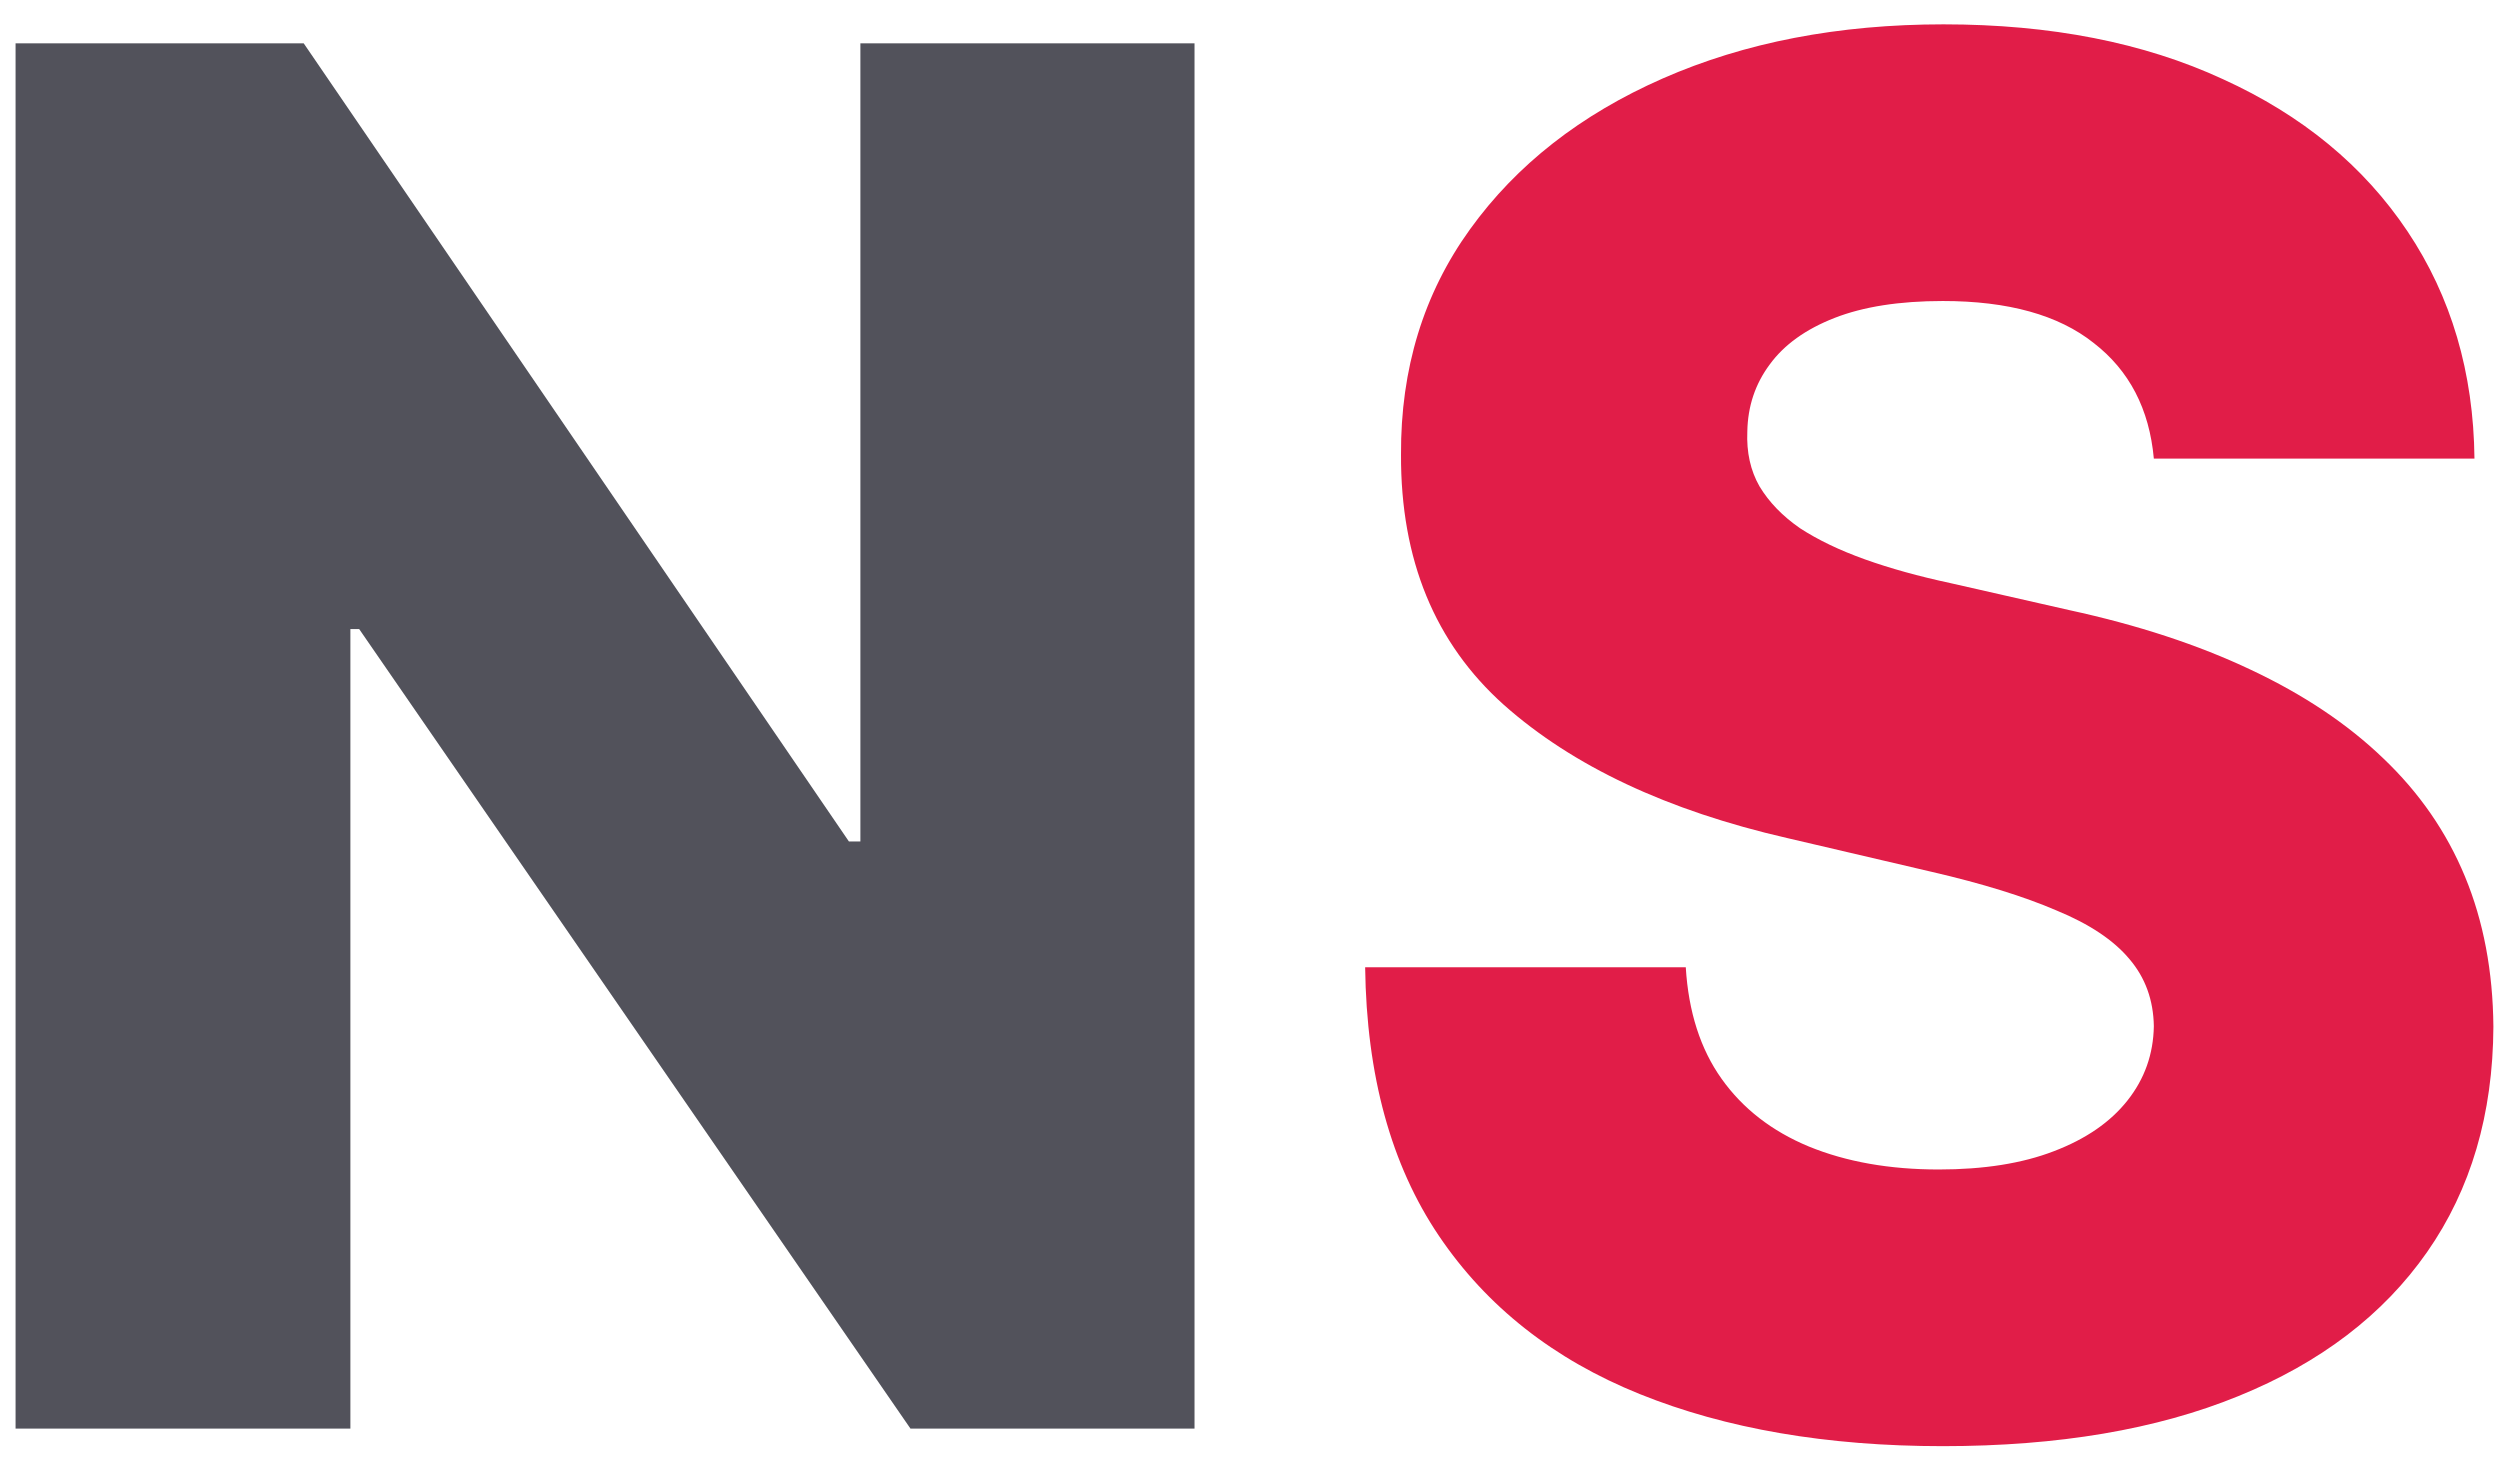 <svg width="84" height="49" viewBox="0 0 84 49" fill="none" xmlns="http://www.w3.org/2000/svg">
<path d="M40.136 1.455V48H30.591L12.068 21.136H11.773V48H0.523V1.455H10.204L28.523 28.273H28.909V1.455H40.136Z" fill="#52525B"/>
<path d="M72.369 15.409C72.218 13.742 71.544 12.447 70.347 11.523C69.165 10.583 67.475 10.114 65.278 10.114C63.824 10.114 62.612 10.303 61.642 10.682C60.672 11.061 59.945 11.583 59.46 12.25C58.975 12.902 58.725 13.652 58.71 14.5C58.68 15.197 58.816 15.811 59.119 16.341C59.438 16.871 59.892 17.341 60.483 17.75C61.089 18.144 61.816 18.492 62.665 18.796C63.513 19.099 64.468 19.364 65.528 19.591L69.528 20.5C71.831 21 73.862 21.667 75.619 22.5C77.392 23.333 78.877 24.326 80.074 25.477C81.286 26.629 82.203 27.954 82.824 29.454C83.445 30.954 83.763 32.636 83.778 34.5C83.763 37.439 83.021 39.962 81.551 42.068C80.081 44.174 77.968 45.788 75.21 46.909C72.468 48.03 69.157 48.591 65.278 48.591C61.385 48.591 57.99 48.008 55.097 46.841C52.203 45.674 49.953 43.901 48.347 41.523C46.74 39.144 45.915 36.136 45.869 32.5H56.642C56.733 34 57.135 35.25 57.847 36.25C58.559 37.25 59.536 38.008 60.778 38.523C62.036 39.038 63.49 39.295 65.142 39.295C66.657 39.295 67.945 39.091 69.006 38.682C70.081 38.273 70.907 37.705 71.483 36.977C72.059 36.25 72.354 35.417 72.369 34.477C72.354 33.599 72.081 32.849 71.551 32.227C71.021 31.591 70.203 31.046 69.097 30.591C68.006 30.121 66.612 29.689 64.915 29.296L60.051 28.159C56.021 27.235 52.847 25.742 50.528 23.682C48.21 21.606 47.059 18.803 47.074 15.273C47.059 12.394 47.831 9.871 49.392 7.705C50.953 5.538 53.112 3.848 55.869 2.636C58.627 1.424 61.771 0.818 65.301 0.818C68.907 0.818 72.036 1.432 74.688 2.659C77.354 3.871 79.422 5.576 80.892 7.773C82.362 9.97 83.112 12.515 83.142 15.409H72.369Z" fill="#E11D48"/>
</svg>
